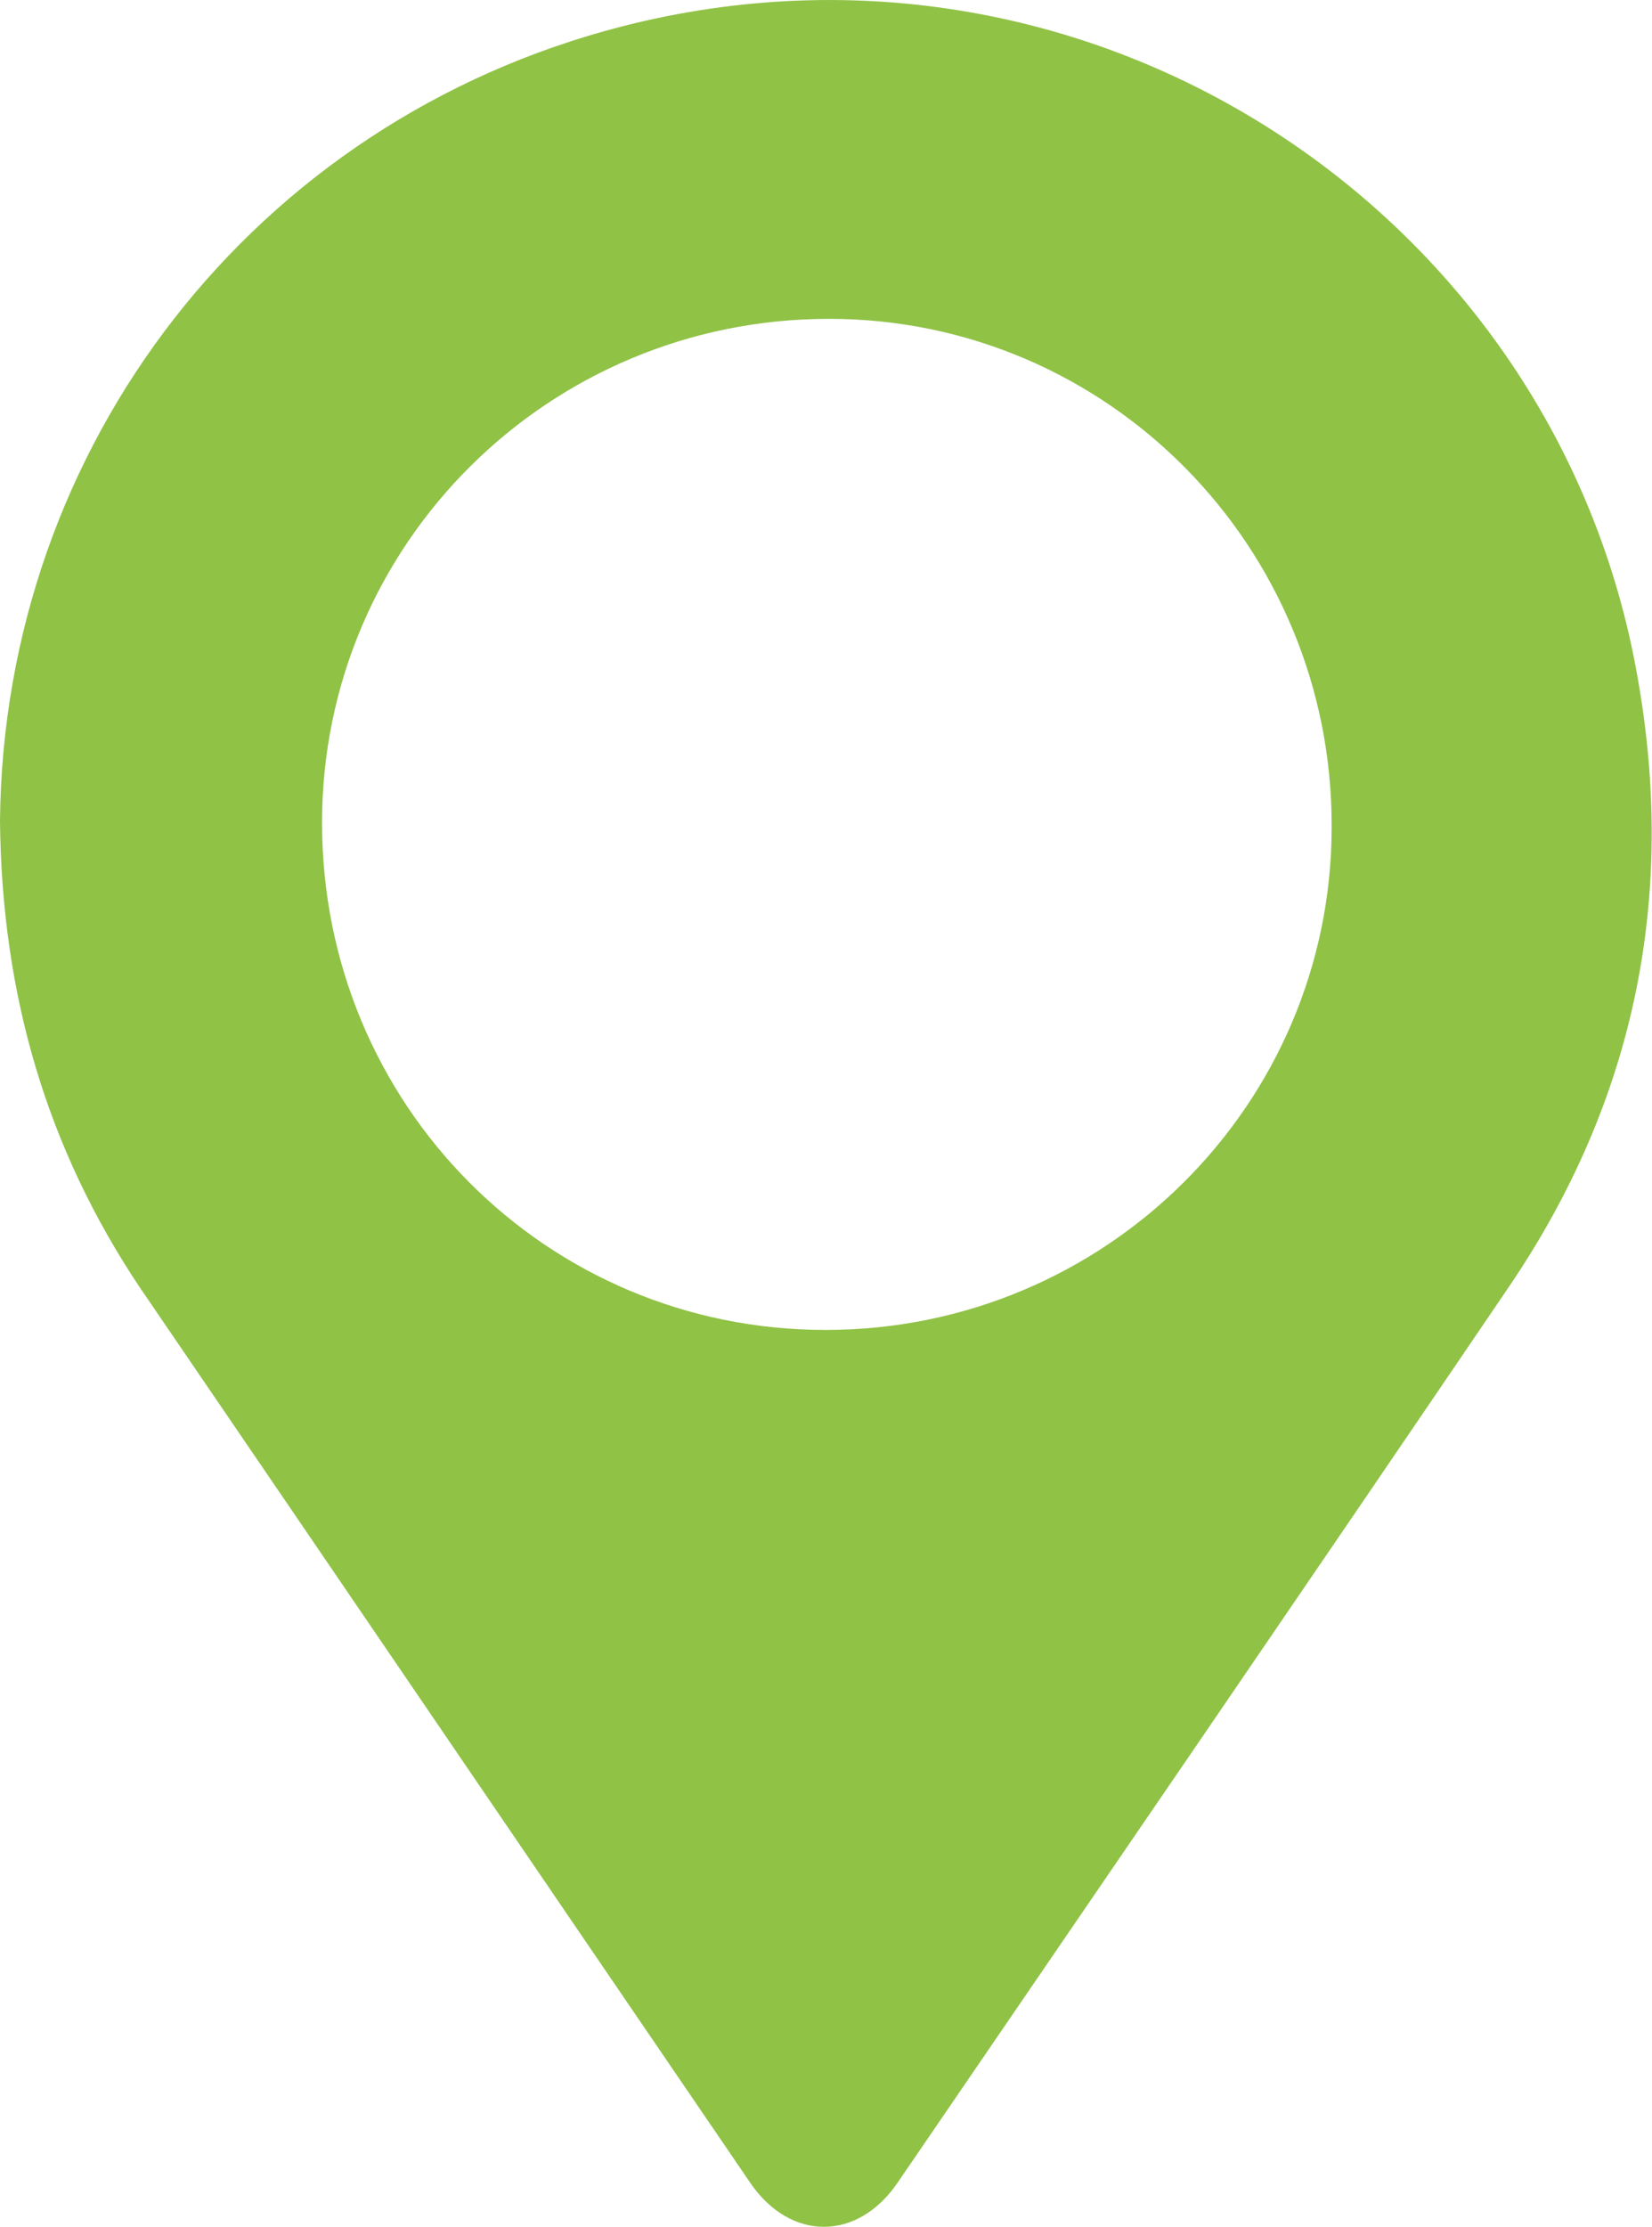 <?xml version="1.0" encoding="utf-8"?>
<!-- Generator: Adobe Illustrator 19.2.1, SVG Export Plug-In . SVG Version: 6.00 Build 0)  -->
<svg version="1.1" id="Layer_1" xmlns="http://www.w3.org/2000/svg" xmlns:xlink="http://www.w3.org/1999/xlink" x="0px" y="0px"
	 viewBox="0 0 193.9 261.2" style="enable-background:new 0 0 193.9 261.2;" xml:space="preserve">
<style type="text/css">
	.st0{fill:#90C246;}
</style>
<g id="XMLID_1_">
	<path id="XMLID_273_" class="st0" d="M0,96.3c0.4-44,29.8-82.1,73-93.2c55.3-14.2,109.7,22,119.2,76.3c4.6,25.8-0.3,49.7-15,71.4
		c-23.9,35.2-47.9,70.2-71.9,105.3c-4.7,6.8-12.5,6.8-17.2,0C64.2,221.1,40.3,186,16.4,151C5.5,134.7,0.2,116.7,0,96.3z M96.9,156
		c32.8,0,59.4-26.4,59.4-59c0.1-32.9-26.3-59.6-59-59.6c-32.9,0-59.5,26.4-59.5,59.1C37.8,129.6,64.1,156,96.9,156z"/>
</g>
</svg>
